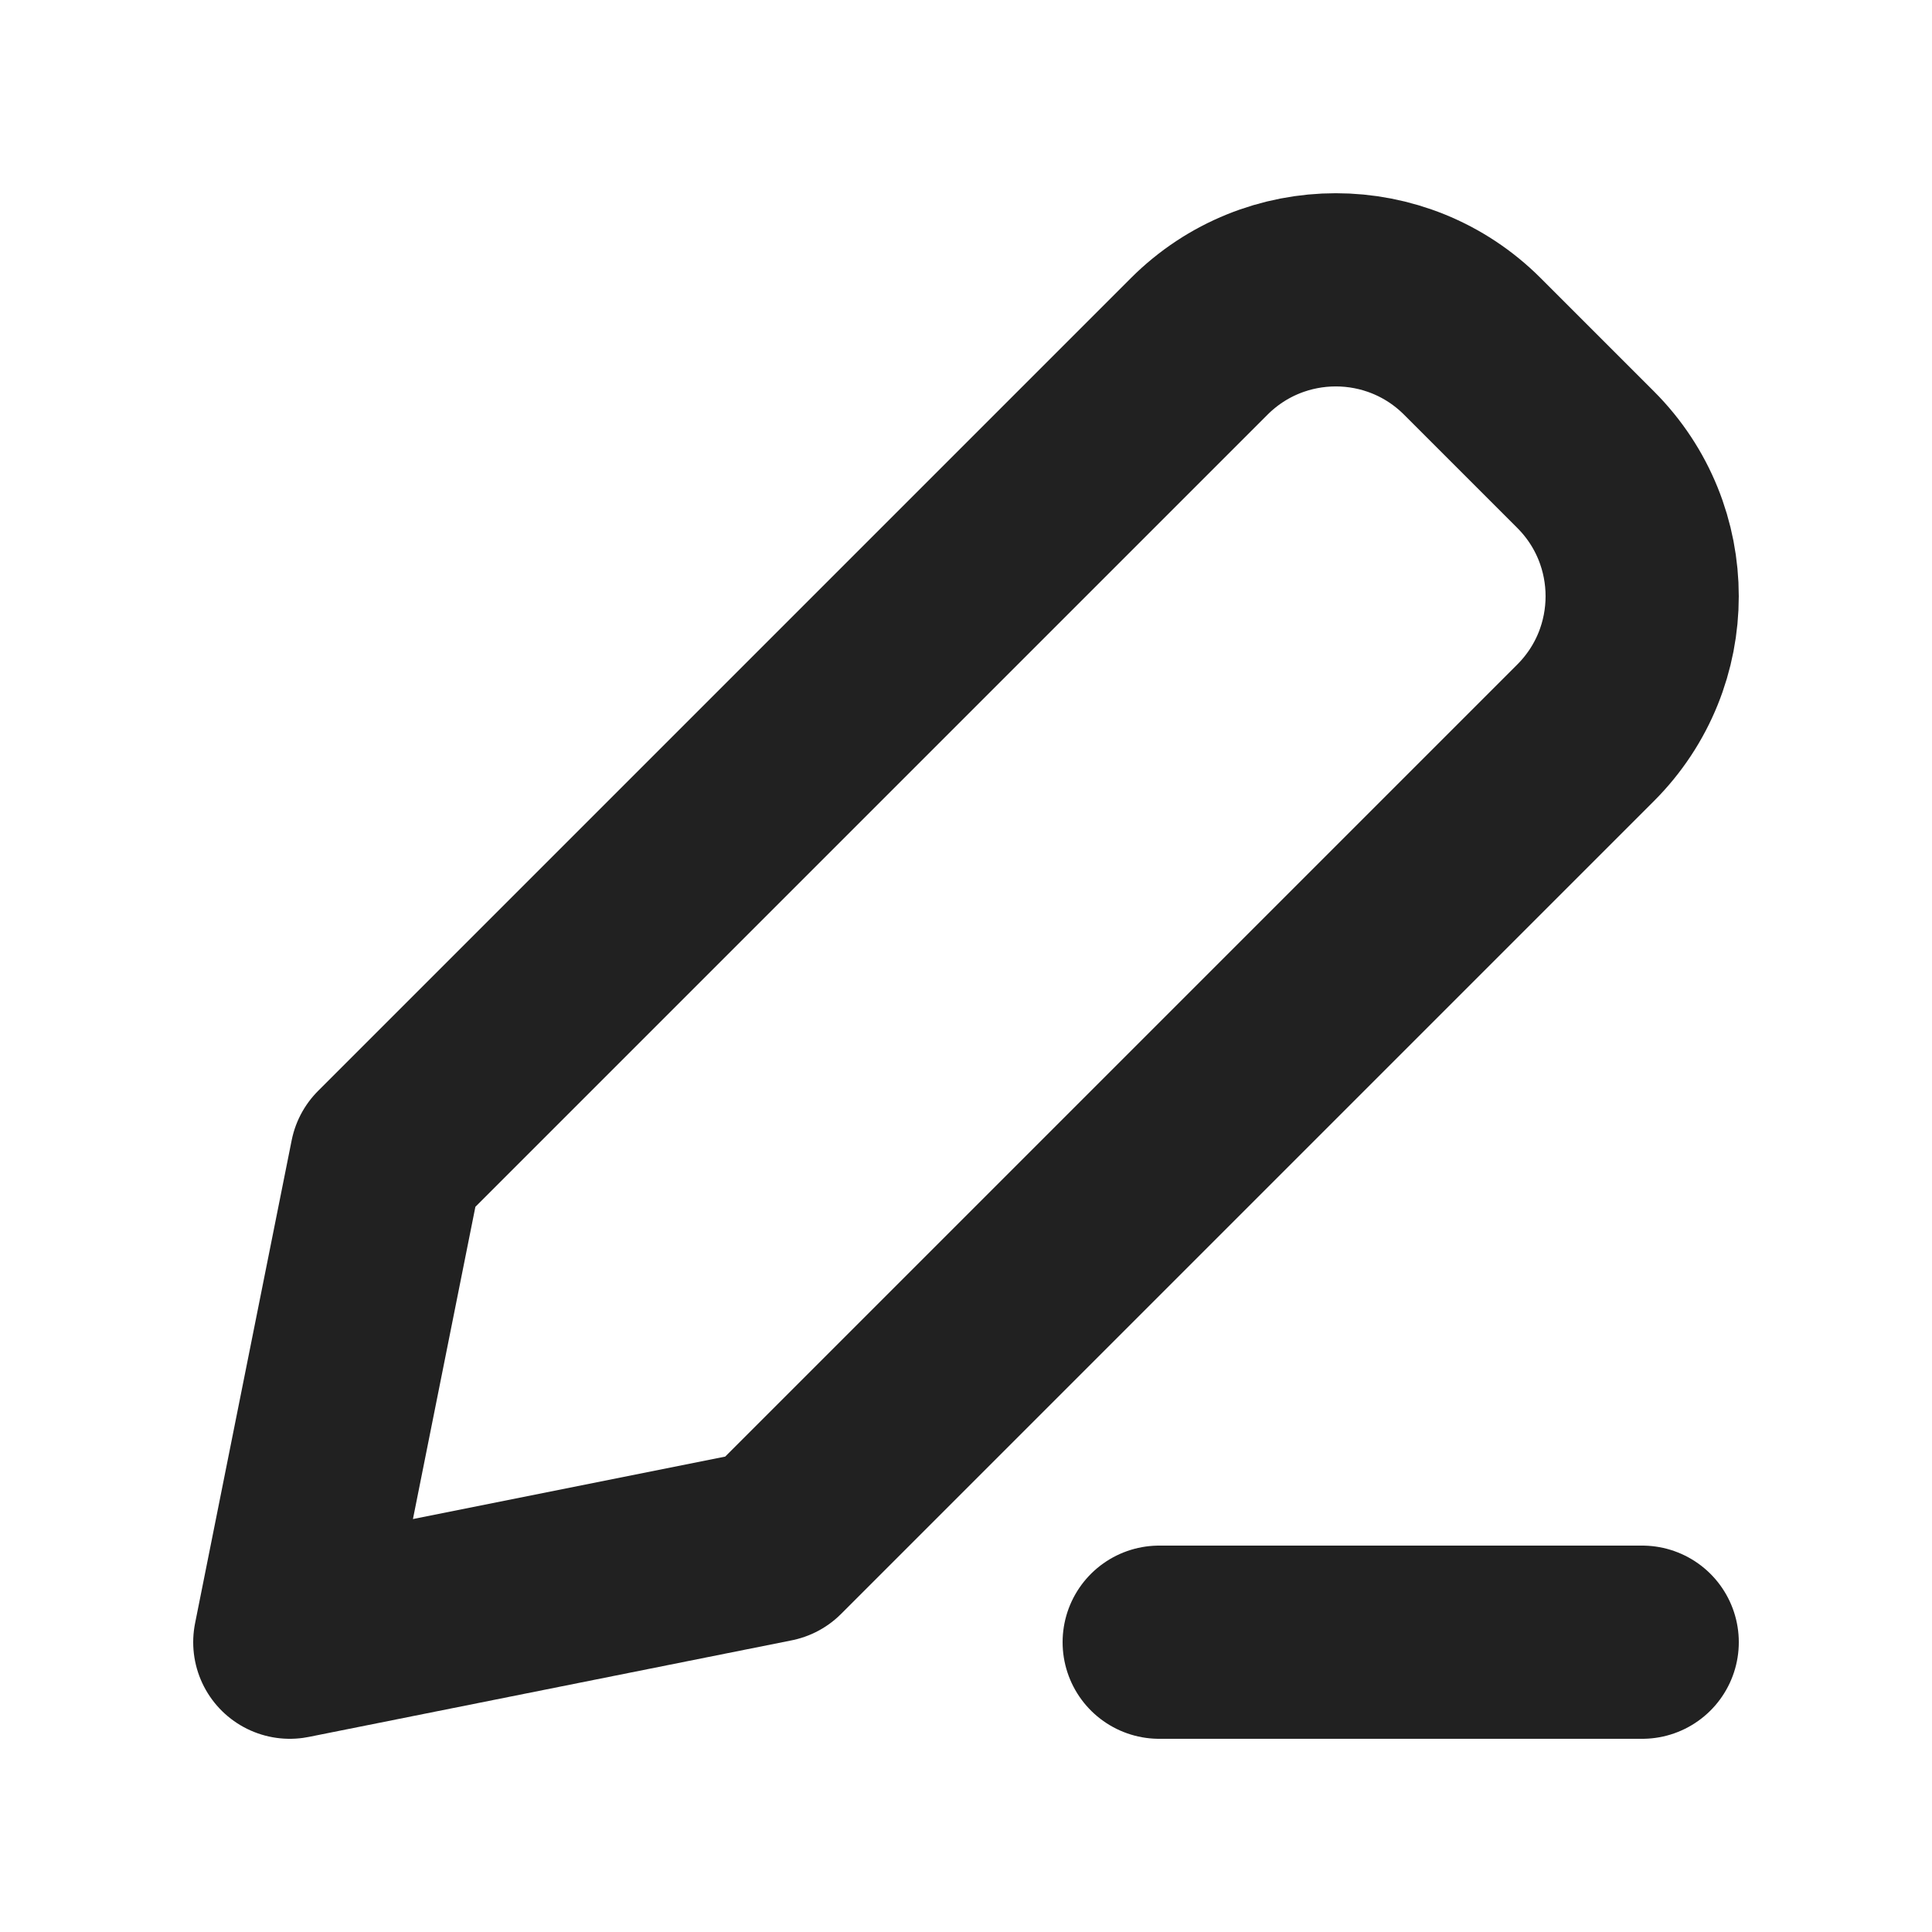 <svg xmlns="http://www.w3.org/2000/svg" width="20" height="20" viewBox="0 0 20 20"><g class="nc-icon-wrapper" fill="#212121"><line x1="17" y1="17" x2="12" y2="17" fill="none" stroke="#212121" stroke-linecap="round" stroke-linejoin="round" stroke-width="2" data-color="color-2"></line><path d="m3,17l1-5L12.414,3.586c.781-.781,2.047-.781,2.828,0l1.172,1.172c.781.781.781,2.047,0,2.828l-8.414,8.414-5,1Z" fill="none" stroke="#212121" stroke-linecap="round" stroke-linejoin="round" stroke-width="2"></path></g></svg>